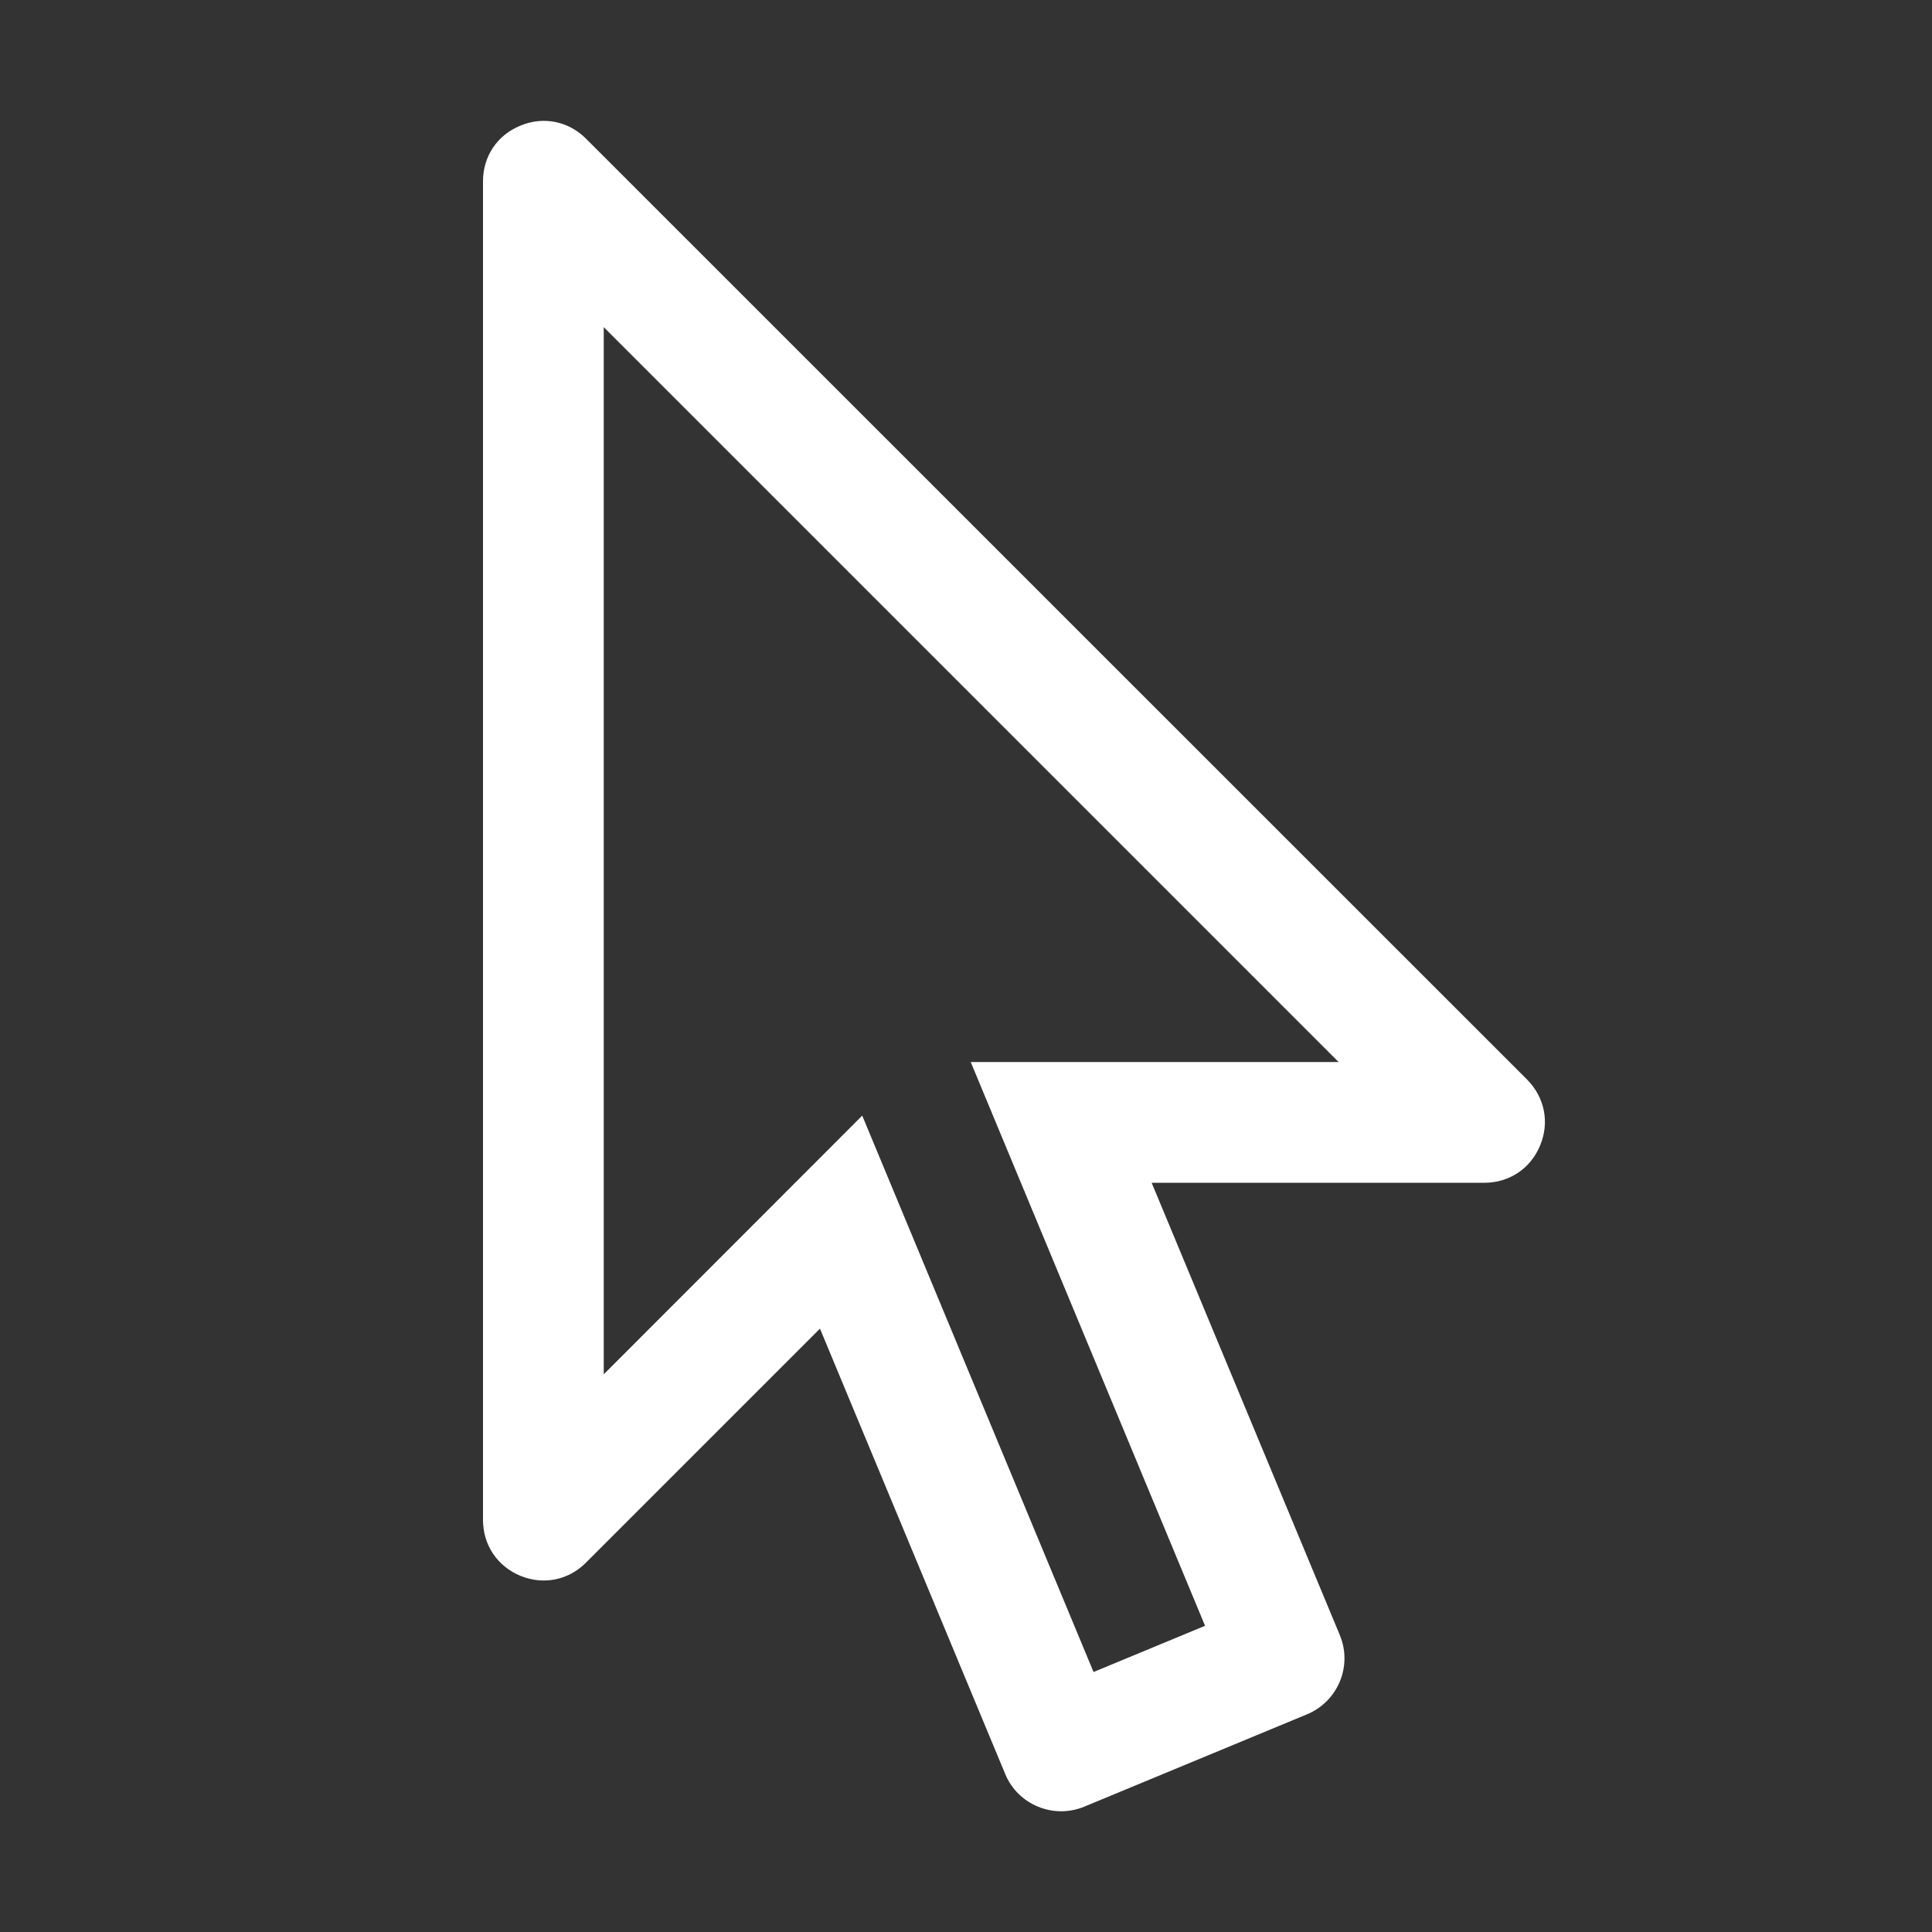 <?xml version="1.0" encoding="UTF-8"?>
<!DOCTYPE svg PUBLIC "-//W3C//DTD SVG 1.1//EN" "http://www.w3.org/Graphics/SVG/1.1/DTD/svg11.dtd">
<svg xmlns="http://www.w3.org/2000/svg" xml:space="preserve" width="1024px" height="1024px" shape-rendering="geometricPrecision" text-rendering="geometricPrecision" image-rendering="optimizeQuality" fill-rule="nonzero" clip-rule="evenodd" viewBox="0 0 10240 10240" xmlns:xlink="http://www.w3.org/1999/xlink">
	<rect x="0" y="0" width="10240" height="10240" fill="#333333" stroke="none"/>
	<title>mouse_pointer icon</title>
	<desc>mouse_pointer icon from the IconExperience.com O-Collection. Copyright by INCORS GmbH (www.incors.com).</desc>
	<path id="curve0" fill="#FFFFFF" d="M3106 735l4988 4987c93,94 120,227 69,349 -50,122 -163,198 -296,198l-1763 0 998 2399c67,163 -11,350 -174,418l-1182 490c-163,67 -351,-11 -418,-173l-982 -2361 -1240 1240c-93,94 -226,120 -348,70 -123,-51 -198,-164 -198,-296l0 -7095c0,-132 75,-245 198,-295 122,-51 255,-24 348,69zm94 999l0 5550 1370 -1371 1226 2949 591 -245 -1242 -2988 1950 0 -3895 -3895z"/>
</svg>
